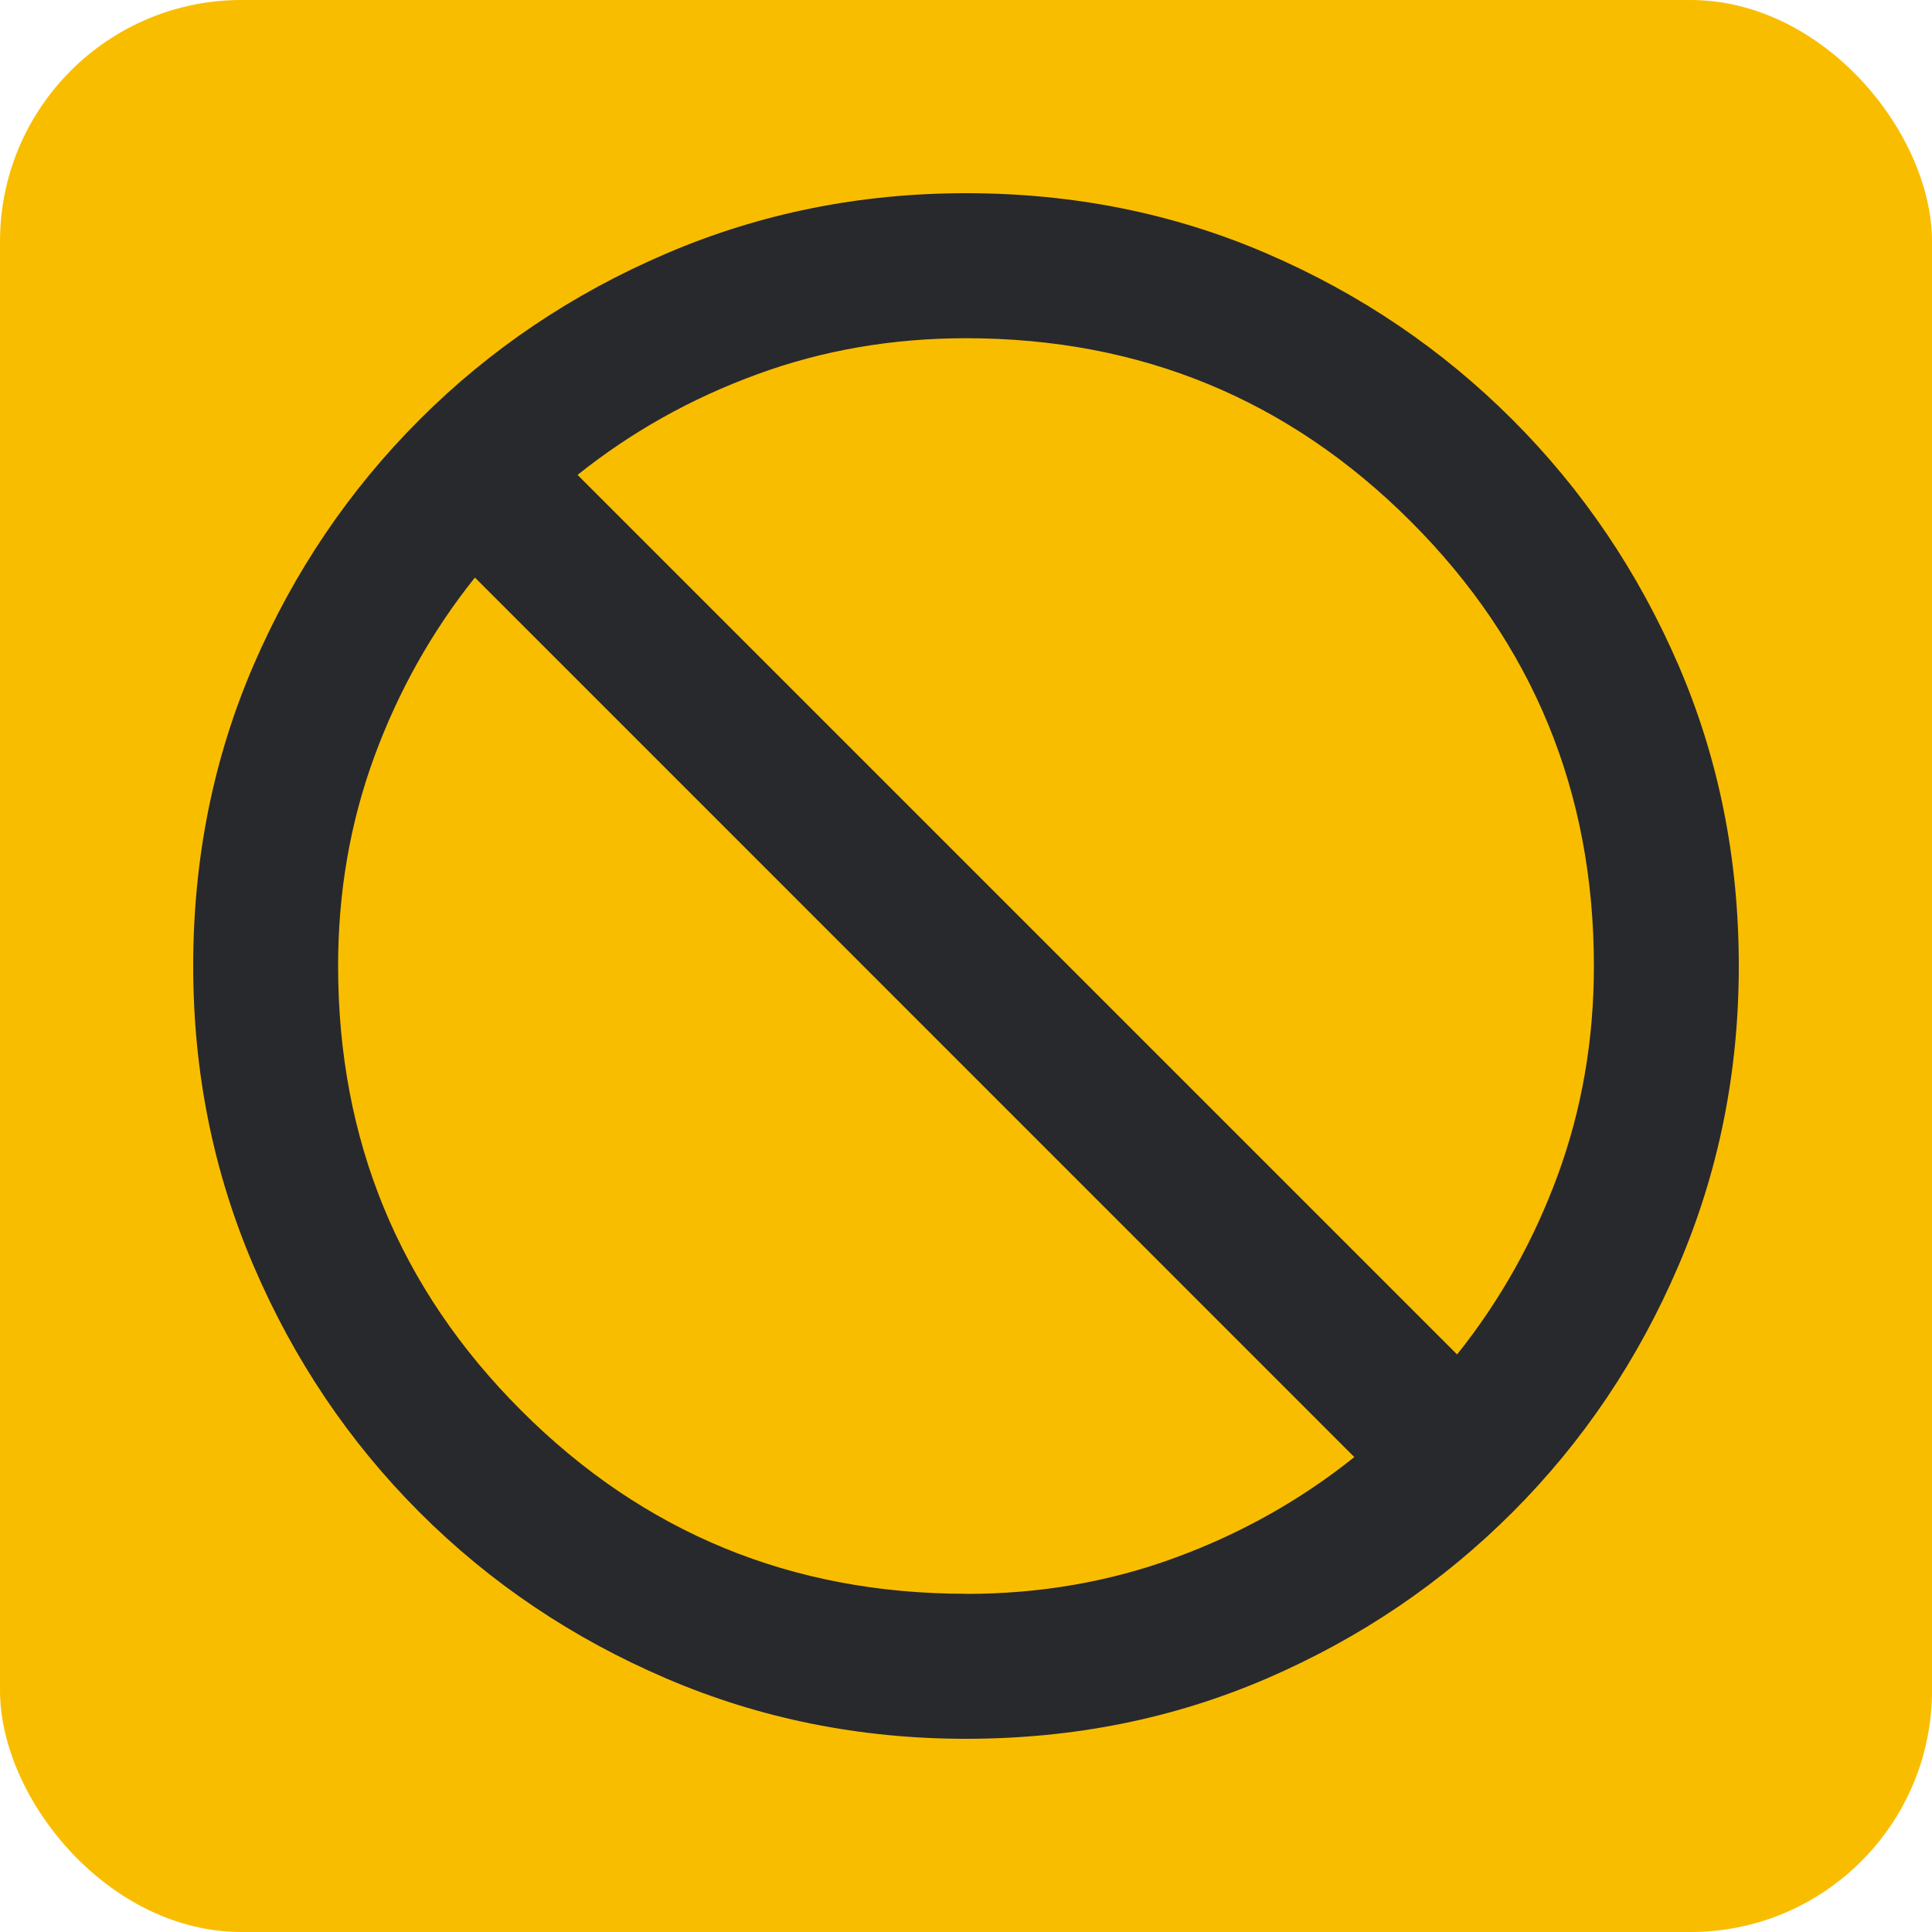 <svg height="16" width="16" xmlns="http://www.w3.org/2000/svg">
  <style type="text/css" id="current-color-scheme">
    .ColorScheme-NeutralText {
      color: #f9bd00;
    }

    .ColorScheme-Background {
      color: #28292d;
    }
  </style>
  <rect width="16" height="16" rx="2" class="ColorScheme-NeutralText" fill="currentColor" />
  <path
    d="m 8,14.4 q -1.317,0 -2.483,-0.5 -1.167,-0.5 -2.042,-1.375 -0.875,-0.875 -1.375,-2.042 Q 1.6,9.317 1.6,8 1.6,6.667 2.1,5.508 2.6,4.35 3.475,3.475 4.35,2.6 5.517,2.1 6.683,1.6 8,1.6 q 1.333,0 2.492,0.5 1.158,0.5 2.033,1.375 0.875,0.875 1.375,2.033 0.5,1.158 0.5,2.492 0,1.317 -0.5,2.483 -0.5,1.167 -1.375,2.042 -0.875,0.875 -2.033,1.375 -1.158,0.5 -2.492,0.5 z m 0,-1.2 q 0.917,0 1.733,-0.3 0.817,-0.3 1.483,-0.833 L 3.933,4.783 q -0.533,0.667 -0.833,1.483 -0.3,0.817 -0.3,1.733 0,2.167 1.517,3.683 1.517,1.517 3.683,1.517 z m 4.067,-1.983 q 0.533,-0.667 0.833,-1.483 0.3,-0.817 0.3,-1.733 0,-2.167 -1.517,-3.683 -1.517,-1.517 -3.683,-1.517 -0.917,0 -1.733,0.3 Q 5.45,3.4 4.783,3.933 Z"
    class="ColorScheme-Background" fill="currentColor" />
</svg>